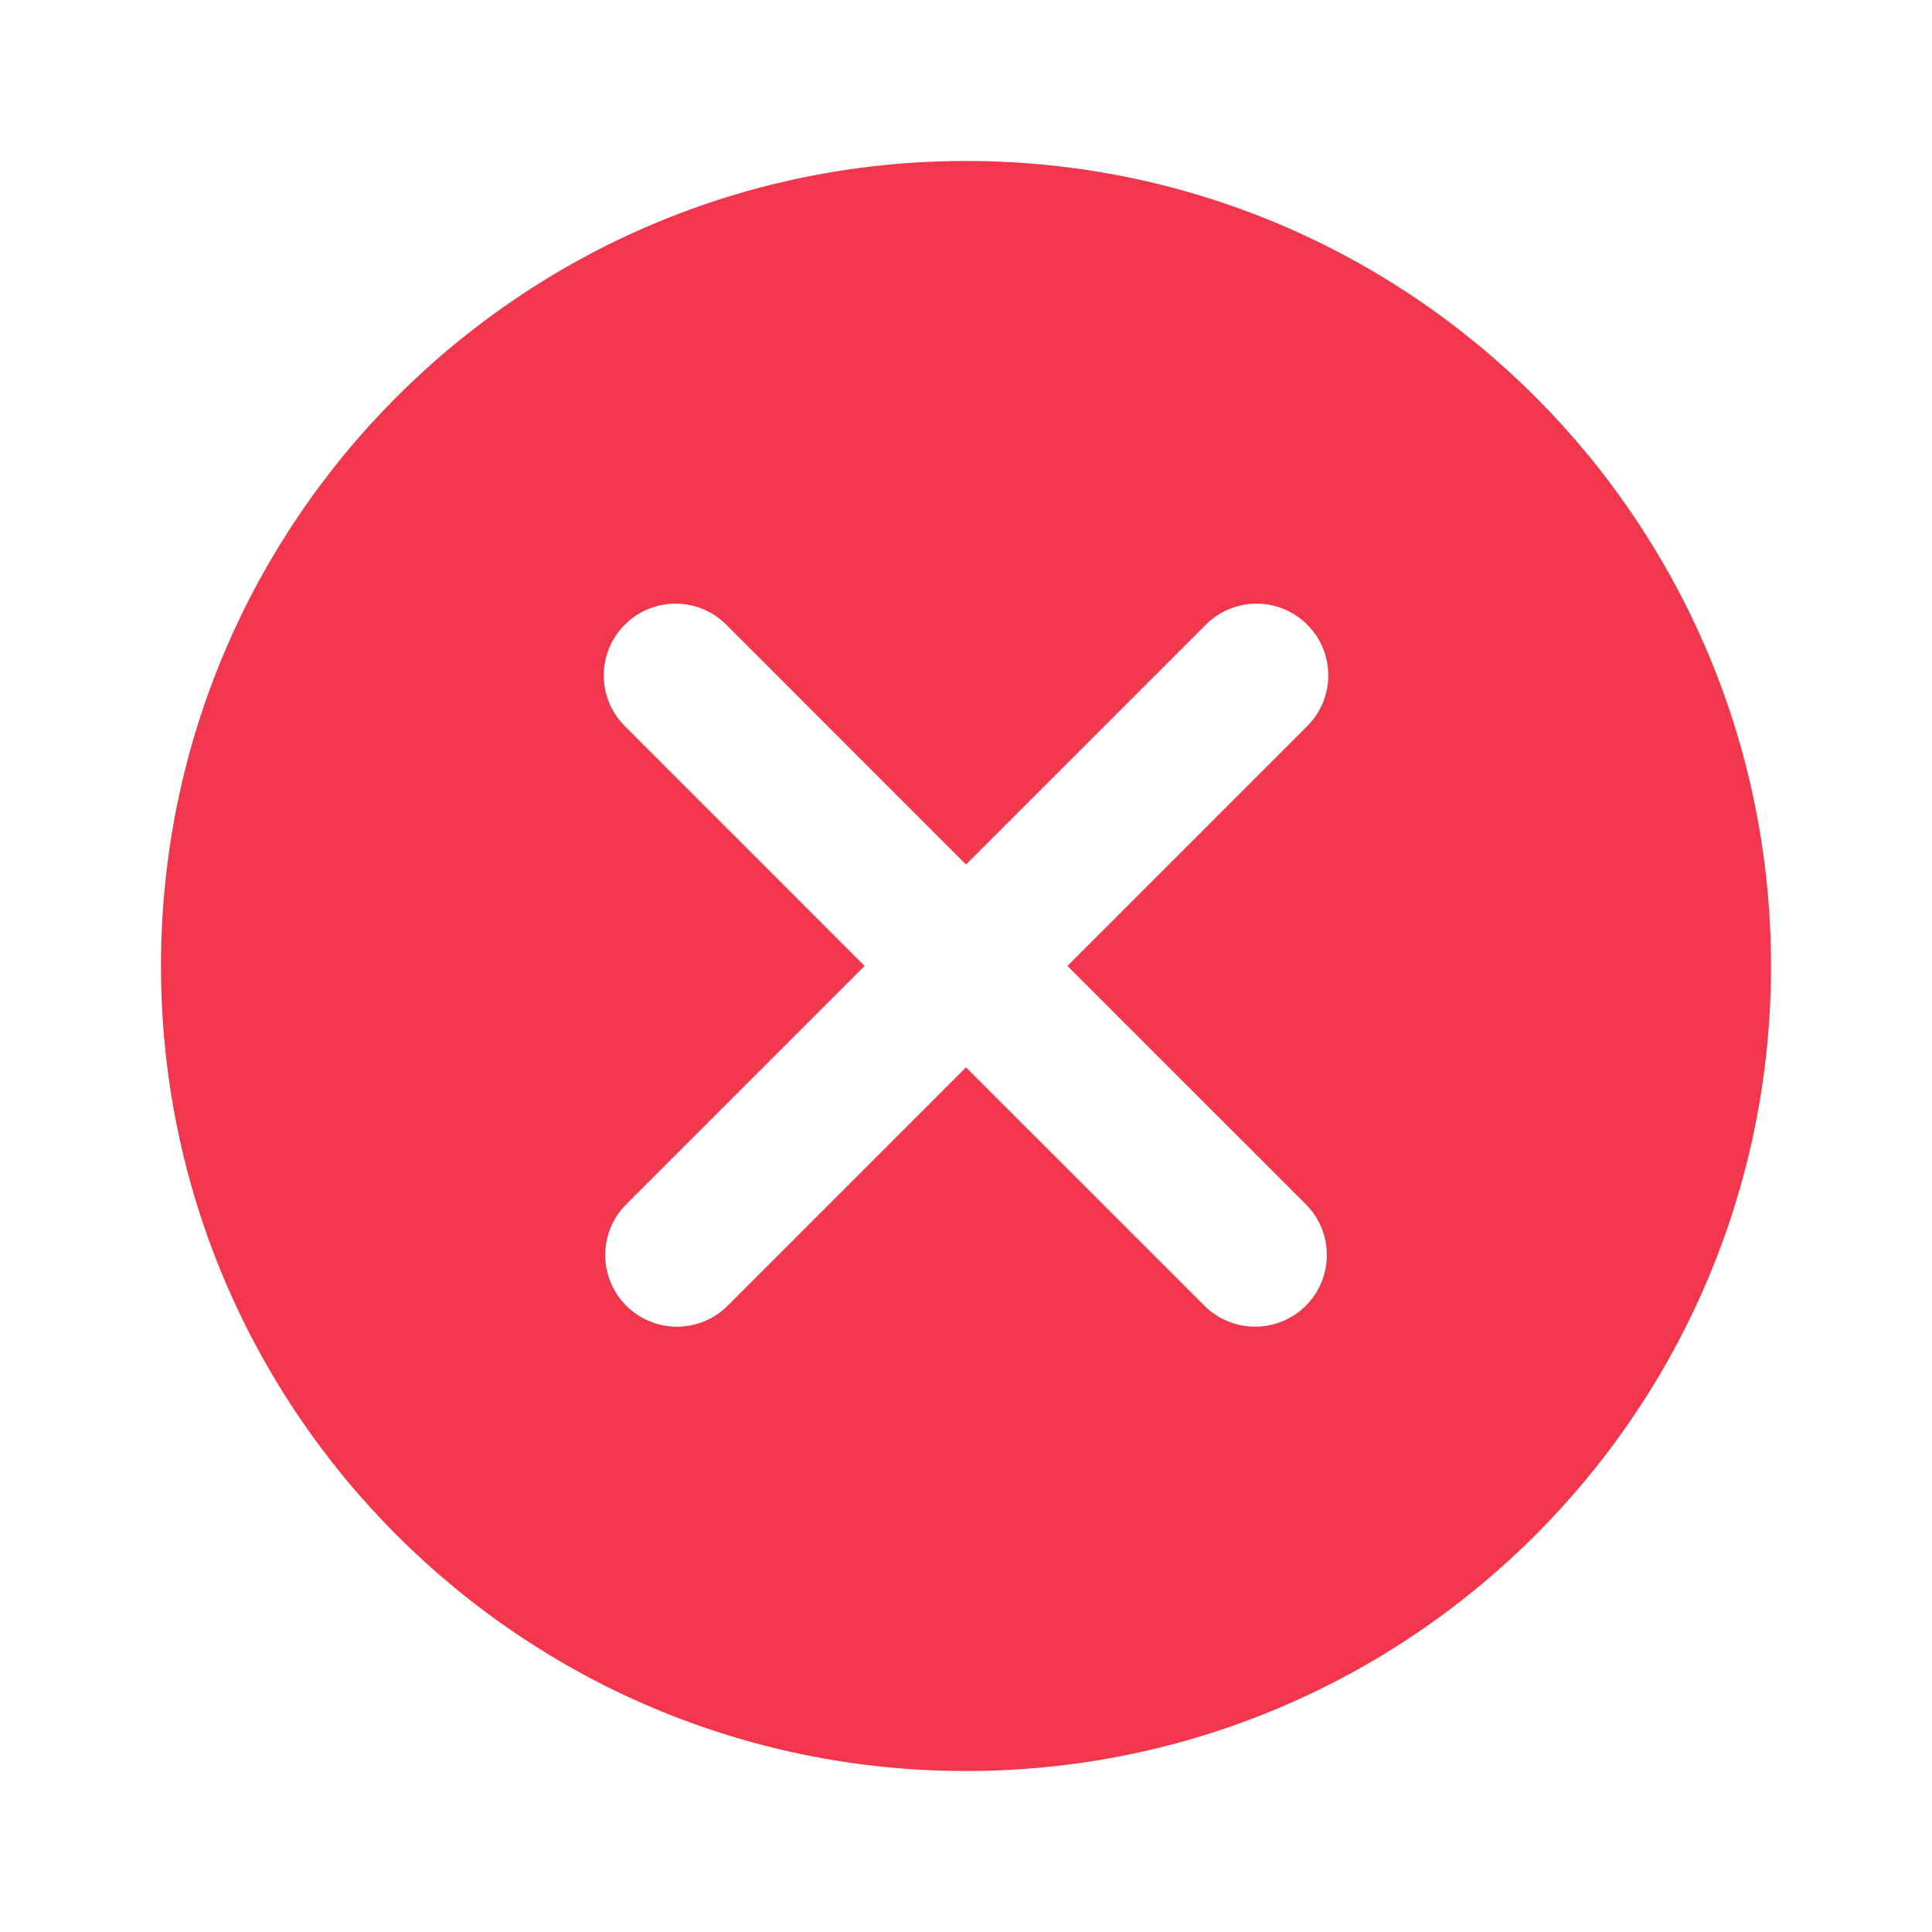 <svg width="28" height="28" viewBox="0 0 28 28" fill="none" xmlns="http://www.w3.org/2000/svg">
<path fill-rule="evenodd" clip-rule="evenodd" d="M25.667 14C25.667 20.443 20.444 25.667 14 25.667C7.557 25.667 2.333 20.443 2.333 14C2.333 7.557 7.557 2.333 14 2.333C20.444 2.333 25.667 7.557 25.667 14ZM9.055 9.053C9.461 8.647 10.119 8.647 10.525 9.053L14 12.529L17.476 9.053C17.882 8.647 18.54 8.647 18.946 9.053C19.352 9.459 19.352 10.117 18.946 10.523L15.47 13.999L18.925 17.453C19.331 17.859 19.331 18.517 18.925 18.923C18.519 19.329 17.861 19.329 17.455 18.923L14 15.469L10.546 18.923C10.14 19.329 9.482 19.329 9.076 18.923C8.67 18.517 8.67 17.859 9.076 17.453L12.53 13.999L9.055 10.523C8.649 10.117 8.649 9.459 9.055 9.053Z" fill="#F2364C"/>
</svg>
